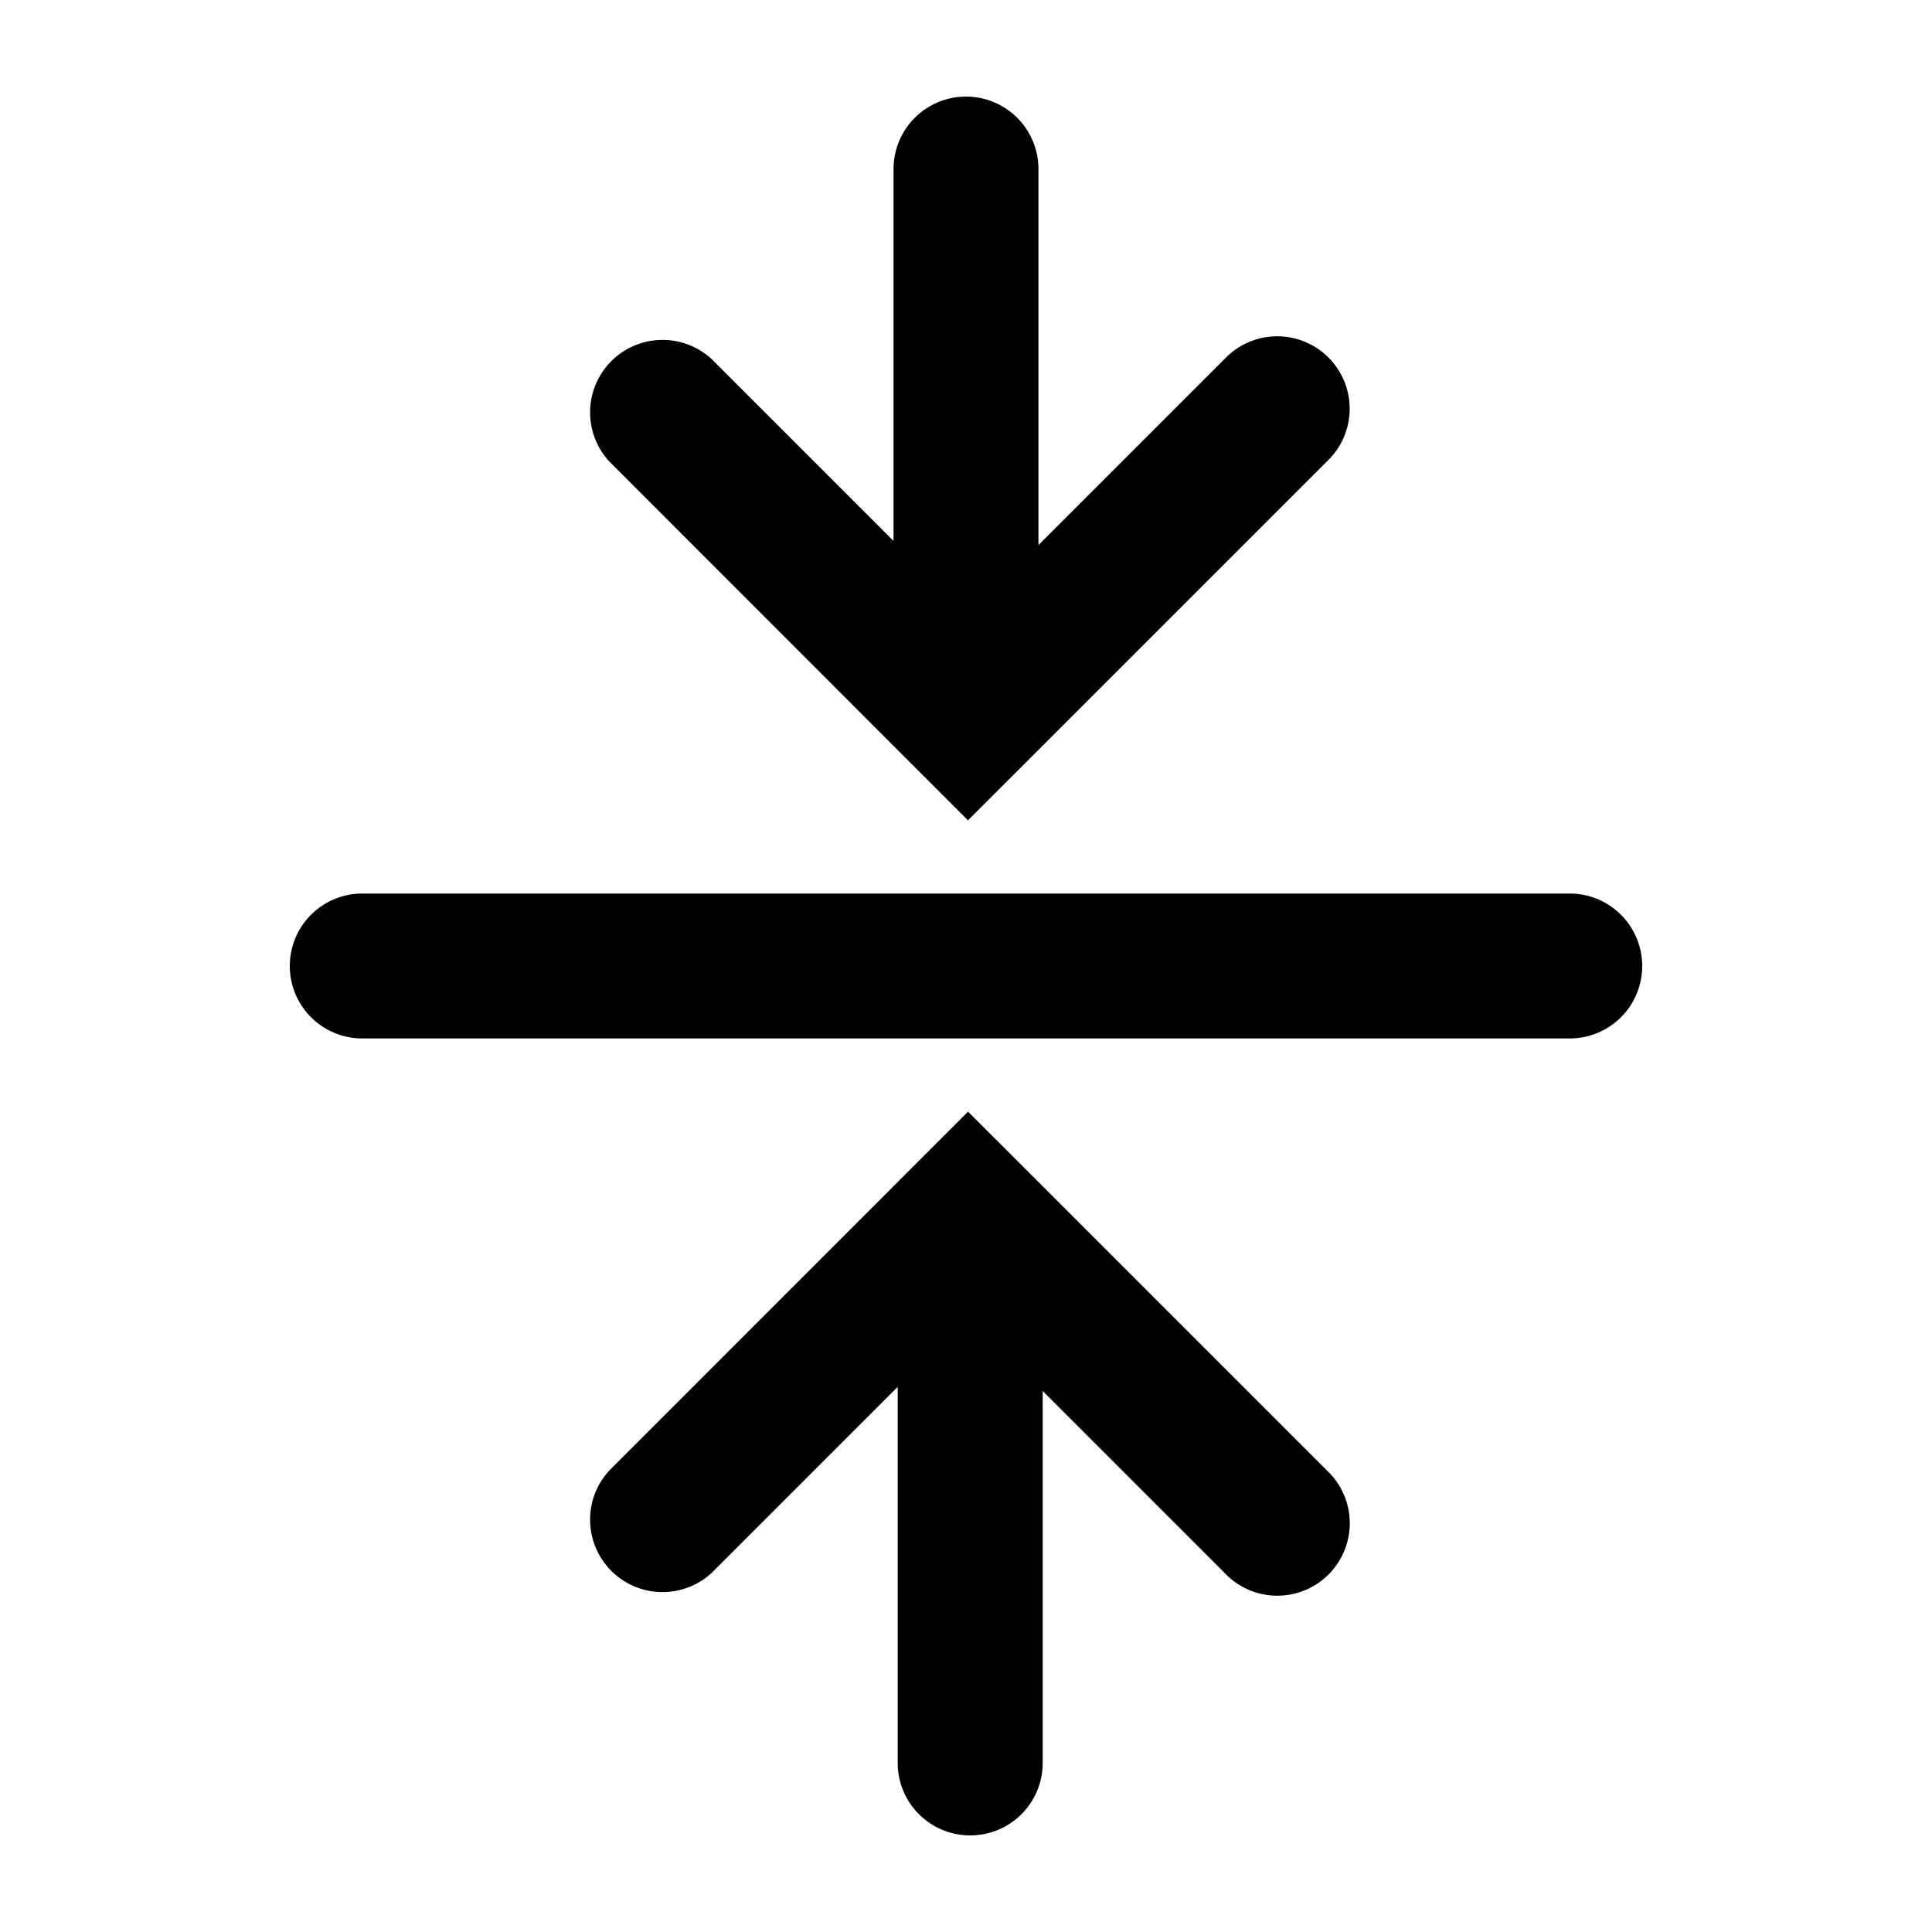 <svg xmlns="http://www.w3.org/2000/svg" width="20" height="20" viewBox="0 0 20 20"><path fill="currentColor" fill-rule="evenodd" d="M10.75 1.75a.75.75 0 00-1.5 0V5.6L7.37 3.72a.75.75 0 00-1.06 1.06l3.18 3.182.53.53.531-.53 3.182-3.182a.75.75 0 10-1.06-1.06L10.75 5.643zM3 10a.75.75 0 01.75-.75h12.5a.75.75 0 010 1.5H3.75A.75.75 0 013 10m7.043 9a.75.75 0 01-.75-.75v-3.893L7.37 16.28a.75.75 0 01-1.06-1.06l3.181-3.182.53-.53.531.53 3.182 3.182a.75.75 0 11-1.06 1.06l-1.88-1.88v3.85a.75.75 0 01-.75.75" clip-rule="evenodd"/></svg>
